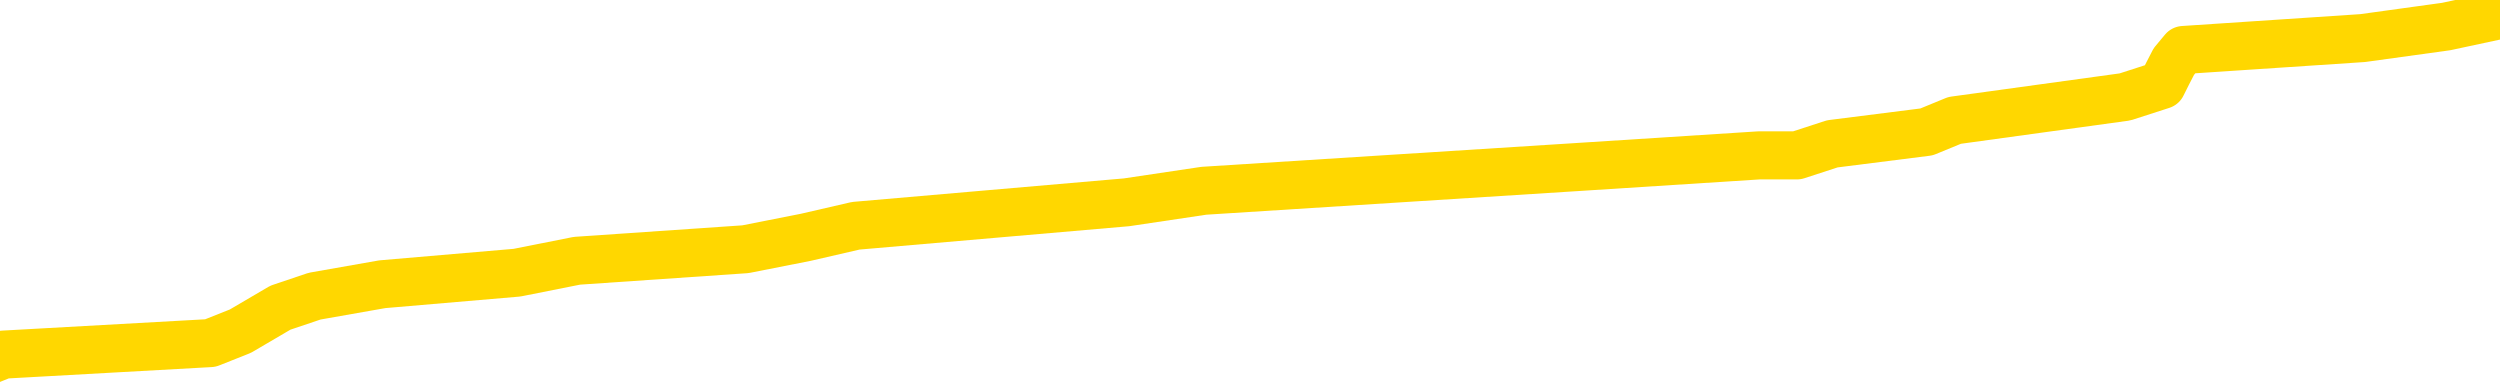 <svg xmlns="http://www.w3.org/2000/svg" version="1.1" viewBox="0 0 6500 1000">
	<path fill="none" stroke="gold" stroke-width="125" stroke-linecap="round" stroke-linejoin="round" d="M0 18868  L-139143 18868 L-138959 18838 L-138468 18777 L-138175 18747 L-137864 18686 L-137629 18655 L-137576 18594 L-137516 18533 L-137363 18503 L-137323 18442 L-137190 18411 L-136898 18381 L-136357 18381 L-135747 18351 L-135699 18351 L-135059 18320 L-135025 18320 L-134500 18320 L-134367 18290 L-133977 18229 L-133649 18168 L-133532 18107 L-133321 18046 L-132604 18046 L-132034 18015 L-131926 18015 L-131752 17985 L-131531 17924 L-131129 17893 L-131103 17833 L-130175 17772 L-130088 17711 L-130006 17650 L-129936 17589 L-129638 17558 L-129486 17497 L-127596 17528 L-127495 17528 L-127233 17528 L-126939 17558 L-126798 17497 L-126549 17497 L-126513 17467 L-126355 17436 L-125892 17375 L-125639 17345 L-125426 17284 L-125175 17254 L-124826 17223 L-123899 17162 L-123805 17101 L-123394 17071 L-122223 17010 L-121034 16979 L-120942 16918 L-120915 16858 L-120649 16797 L-120350 16736 L-120221 16675 L-120183 16614 L-119369 16614 L-118985 16644 L-117924 16675 L-117863 16675 L-117598 17284 L-117127 17863 L-116934 18442 L-116671 19021 L-116334 18990 L-116198 18960 L-115743 18929 L-115000 18899 L-114982 18868 L-114817 18808 L-114749 18808 L-114232 18777 L-113204 18777 L-113008 18747 L-112519 18716 L-112157 18686 L-111748 18686 L-111363 18716 L-109659 18716 L-109561 18716 L-109490 18716 L-109428 18716 L-109244 18686 L-108907 18686 L-108267 18655 L-108190 18625 L-108129 18625 L-107942 18594 L-107862 18594 L-107685 18564 L-107666 18533 L-107436 18533 L-107048 18503 L-106160 18503 L-106120 18472 L-106032 18442 L-106005 18381 L-104997 18351 L-104847 18290 L-104823 18259 L-104690 18229 L-104650 18198 L-103392 18168 L-103334 18168 L-102794 18137 L-102742 18137 L-102695 18137 L-102300 18107 L-102160 18076 L-101960 18046 L-101814 18046 L-101649 18046 L-101372 18076 L-101014 18076 L-100461 18046 L-99816 18015 L-99557 17954 L-99404 17924 L-99003 17893 L-98963 17863 L-98842 17833 L-98780 17863 L-98766 17863 L-98672 17863 L-98379 17833 L-98228 17711 L-97898 17650 L-97820 17589 L-97744 17558 L-97517 17467 L-97451 17406 L-97223 17345 L-97171 17284 L-97006 17254 L-96000 17223 L-95817 17193 L-95266 17162 L-94873 17101 L-94475 17071 L-93625 17010 L-93547 16979 L-92968 16949 L-92527 16949 L-92286 16918 L-92128 16918 L-91728 16858 L-91707 16858 L-91262 16827 L-90857 16797 L-90721 16736 L-90546 16675 L-90409 16614 L-90159 16553 L-89159 16522 L-89077 16492 L-88942 16461 L-88903 16431 L-88013 16400 L-87797 16370 L-87354 16340 L-87237 16309 L-87180 16279 L-86504 16279 L-86403 16248 L-86375 16248 L-85033 16218 L-84627 16187 L-84587 16157 L-83659 16126 L-83561 16096 L-83428 16065 L-83024 16035 L-82998 16004 L-82905 15974 L-82688 15943 L-82277 15882 L-81124 15822 L-80832 15761 L-80803 15700 L-80195 15669 L-79945 15608 L-79925 15578 L-78996 15547 L-78945 15486 L-78822 15456 L-78805 15395 L-78649 15365 L-78474 15304 L-78337 15273 L-78281 15243 L-78173 15212 L-78087 15182 L-77854 15151 L-77779 15121 L-77471 15090 L-77353 15060 L-77183 15029 L-77092 14999 L-76989 14999 L-76966 14968 L-76889 14968 L-76791 14907 L-76424 14877 L-76320 14847 L-75816 14816 L-75364 14786 L-75326 14755 L-75302 14725 L-75261 14694 L-75133 14664 L-75032 14633 L-74590 14603 L-74308 14572 L-73716 14542 L-73585 14511 L-73311 14450 L-73158 14420 L-73005 14390 L-72920 14329 L-72842 14298 L-72656 14268 L-72606 14268 L-72578 14237 L-72498 14207 L-72475 14176 L-72192 14115 L-71588 14054 L-70593 14024 L-70295 13993 L-69561 13963 L-69316 13932 L-69226 13902 L-68649 13872 L-67951 13841 L-67198 13811 L-66880 13780 L-66497 13719 L-66420 13689 L-65786 13658 L-65600 13628 L-65512 13628 L-65383 13628 L-65070 13597 L-65021 13567 L-64879 13536 L-64857 13506 L-63889 13475 L-63344 13445 L-62866 13445 L-62805 13445 L-62481 13445 L-62459 13414 L-62397 13414 L-62187 13384 L-62110 13354 L-62055 13323 L-62033 13293 L-61994 13262 L-61978 13232 L-61221 13201 L-61204 13171 L-60405 13140 L-60252 13110 L-59347 13079 L-58841 13049 L-58612 12988 L-58570 12988 L-58455 12957 L-58279 12927 L-57524 12957 L-57389 12927 L-57225 12897 L-56907 12866 L-56731 12805 L-55709 12744 L-55686 12683 L-55435 12653 L-55222 12592 L-54588 12561 L-54350 12500 L-54317 12439 L-54139 12379 L-54059 12318 L-53969 12287 L-53905 12226 L-53464 12165 L-53441 12135 L-52900 12104 L-52644 12074 L-52149 12043 L-51272 12013 L-51235 11982 L-51183 11952 L-51141 11921 L-51024 11891 L-50748 11861 L-50541 11800 L-50343 11739 L-50320 11678 L-50270 11617 L-50231 11586 L-50153 11556 L-49555 11495 L-49495 11464 L-49392 11434 L-49238 11404 L-48606 11373 L-47925 11343 L-47622 11282 L-47275 11251 L-47078 11221 L-47030 11160 L-46709 11129 L-46082 11099 L-45935 11068 L-45899 11038 L-45841 11007 L-45764 10946 L-45523 10946 L-45435 10916 L-45341 10886 L-45047 10855 L-44912 10825 L-44852 10794 L-44815 10733 L-44543 10733 L-43537 10703 L-43361 10672 L-43311 10672 L-43018 10642 L-42826 10581 L-42493 10550 L-41986 10520 L-41424 10459 L-41409 10398 L-41392 10368 L-41292 10307 L-41177 10246 L-41138 10185 L-41101 10154 L-41035 10154 L-41007 10124 L-40868 10154 L-40575 10154 L-40525 10154 L-40420 10154 L-40155 10124 L-39690 10093 L-39546 10093 L-39491 10032 L-39434 10002 L-39243 9971 L-38878 9941 L-38664 9941 L-38469 9941 L-38411 9941 L-38352 9880 L-38198 9850 L-37929 9819 L-37499 9971 L-37483 9971 L-37406 9941 L-37342 9911 L-37213 9697 L-37189 9667 L-36905 9636 L-36857 9606 L-36803 9575 L-36340 9545 L-36302 9545 L-36261 9514 L-36071 9484 L-35590 9453 L-35103 9423 L-35087 9393 L-35049 9362 L-34792 9332 L-34715 9271 L-34485 9240 L-34469 9179 L-34174 9118 L-33732 9088 L-33285 9057 L-32781 9027 L-32627 8996 L-32340 8966 L-32300 8905 L-31969 8875 L-31747 8844 L-31230 8783 L-31154 8753 L-30906 8692 L-30712 8631 L-30652 8600 L-29876 8570 L-29802 8570 L-29571 8539 L-29555 8539 L-29493 8509 L-29297 8478 L-28833 8478 L-28810 8448 L-28680 8448 L-27379 8448 L-27363 8448 L-27285 8418 L-27192 8418 L-26975 8418 L-26822 8387 L-26644 8418 L-26590 8448 L-26303 8478 L-26263 8478 L-25894 8478 L-25453 8478 L-25270 8478 L-24949 8448 L-24654 8448 L-24208 8387 L-24136 8357 L-23674 8296 L-23236 8265 L-23054 8235 L-21600 8174 L-21468 8143 L-21011 8082 L-20785 8052 L-20399 7991 L-19882 7930 L-18928 7869 L-18134 7808 L-17459 7778 L-17034 7717 L-16723 7686 L-16493 7595 L-15809 7503 L-15796 7412 L-15586 7290 L-15564 7260 L-15390 7199 L-14440 7168 L-14172 7107 L-13357 7077 L-13046 7016 L-13009 6985 L-12951 6925 L-12334 6894 L-11697 6833 L-10071 6803 L-9397 6772 L-8755 6772 L-8677 6772 L-8621 6772 L-8585 6772 L-8557 6742 L-8445 6681 L-8427 6650 L-8404 6620 L-8251 6589 L-8197 6528 L-8119 6498 L-8000 6468 L-7902 6437 L-7785 6407 L-7515 6346 L-7246 6315 L-7228 6254 L-7028 6224 L-6881 6163 L-6655 6132 L-6521 6102 L-6212 6071 L-6152 6041 L-5799 5980 L-5450 5950 L-5349 5919 L-5285 5858 L-5225 5828 L-4841 5767 L-4460 5736 L-4355 5706 L-4095 5675 L-3824 5614 L-3665 5584 L-3632 5553 L-3570 5523 L-3429 5492 L-3245 5462 L-3201 5432 L-2913 5432 L-2897 5401 L-2663 5401 L-2602 5371 L-2564 5371 L-1984 5340 L-1851 5310 L-1827 5188 L-1809 4975 L-1791 4731 L-1775 4487 L-1751 4243 L-1735 4060 L-1714 3847 L-1697 3634 L-1674 3512 L-1657 3390 L-1635 3299 L-1619 3238 L-1570 3146 L-1497 3055 L-1463 2903 L-1439 2781 L-1403 2659 L-1362 2537 L-1325 2476 L-1309 2354 L-1285 2263 L-1248 2202 L-1231 2110 L-1208 2049 L-1190 1989 L-1172 1928 L-1156 1867 L-1126 1775 L-1100 1684 L-1055 1653 L-1039 1592 L-997 1562 L-949 1501 L-878 1440 L-863 1379 L-847 1318 L-784 1288 L-745 1257 L-706 1227 L-540 1196 L-475 1166 L-459 1135 L-415 1074 L-356 1044 L-144 1014 L-110 983 L-68 953 L9 922 L547 892 L625 861 L729 800 L818 770 L994 739 L1344 709 L1500 678 L1938 648 L2095 617 L2225 587 L2929 526 L3130 496 L4090 435 L4573 404 L4672 404 L4764 374 L5009 343 L5082 313 L5525 252 L5621 221 L5636 191 L5652 160 L5677 130 L6143 99 L6360 69 L6500 39" />
</svg>
